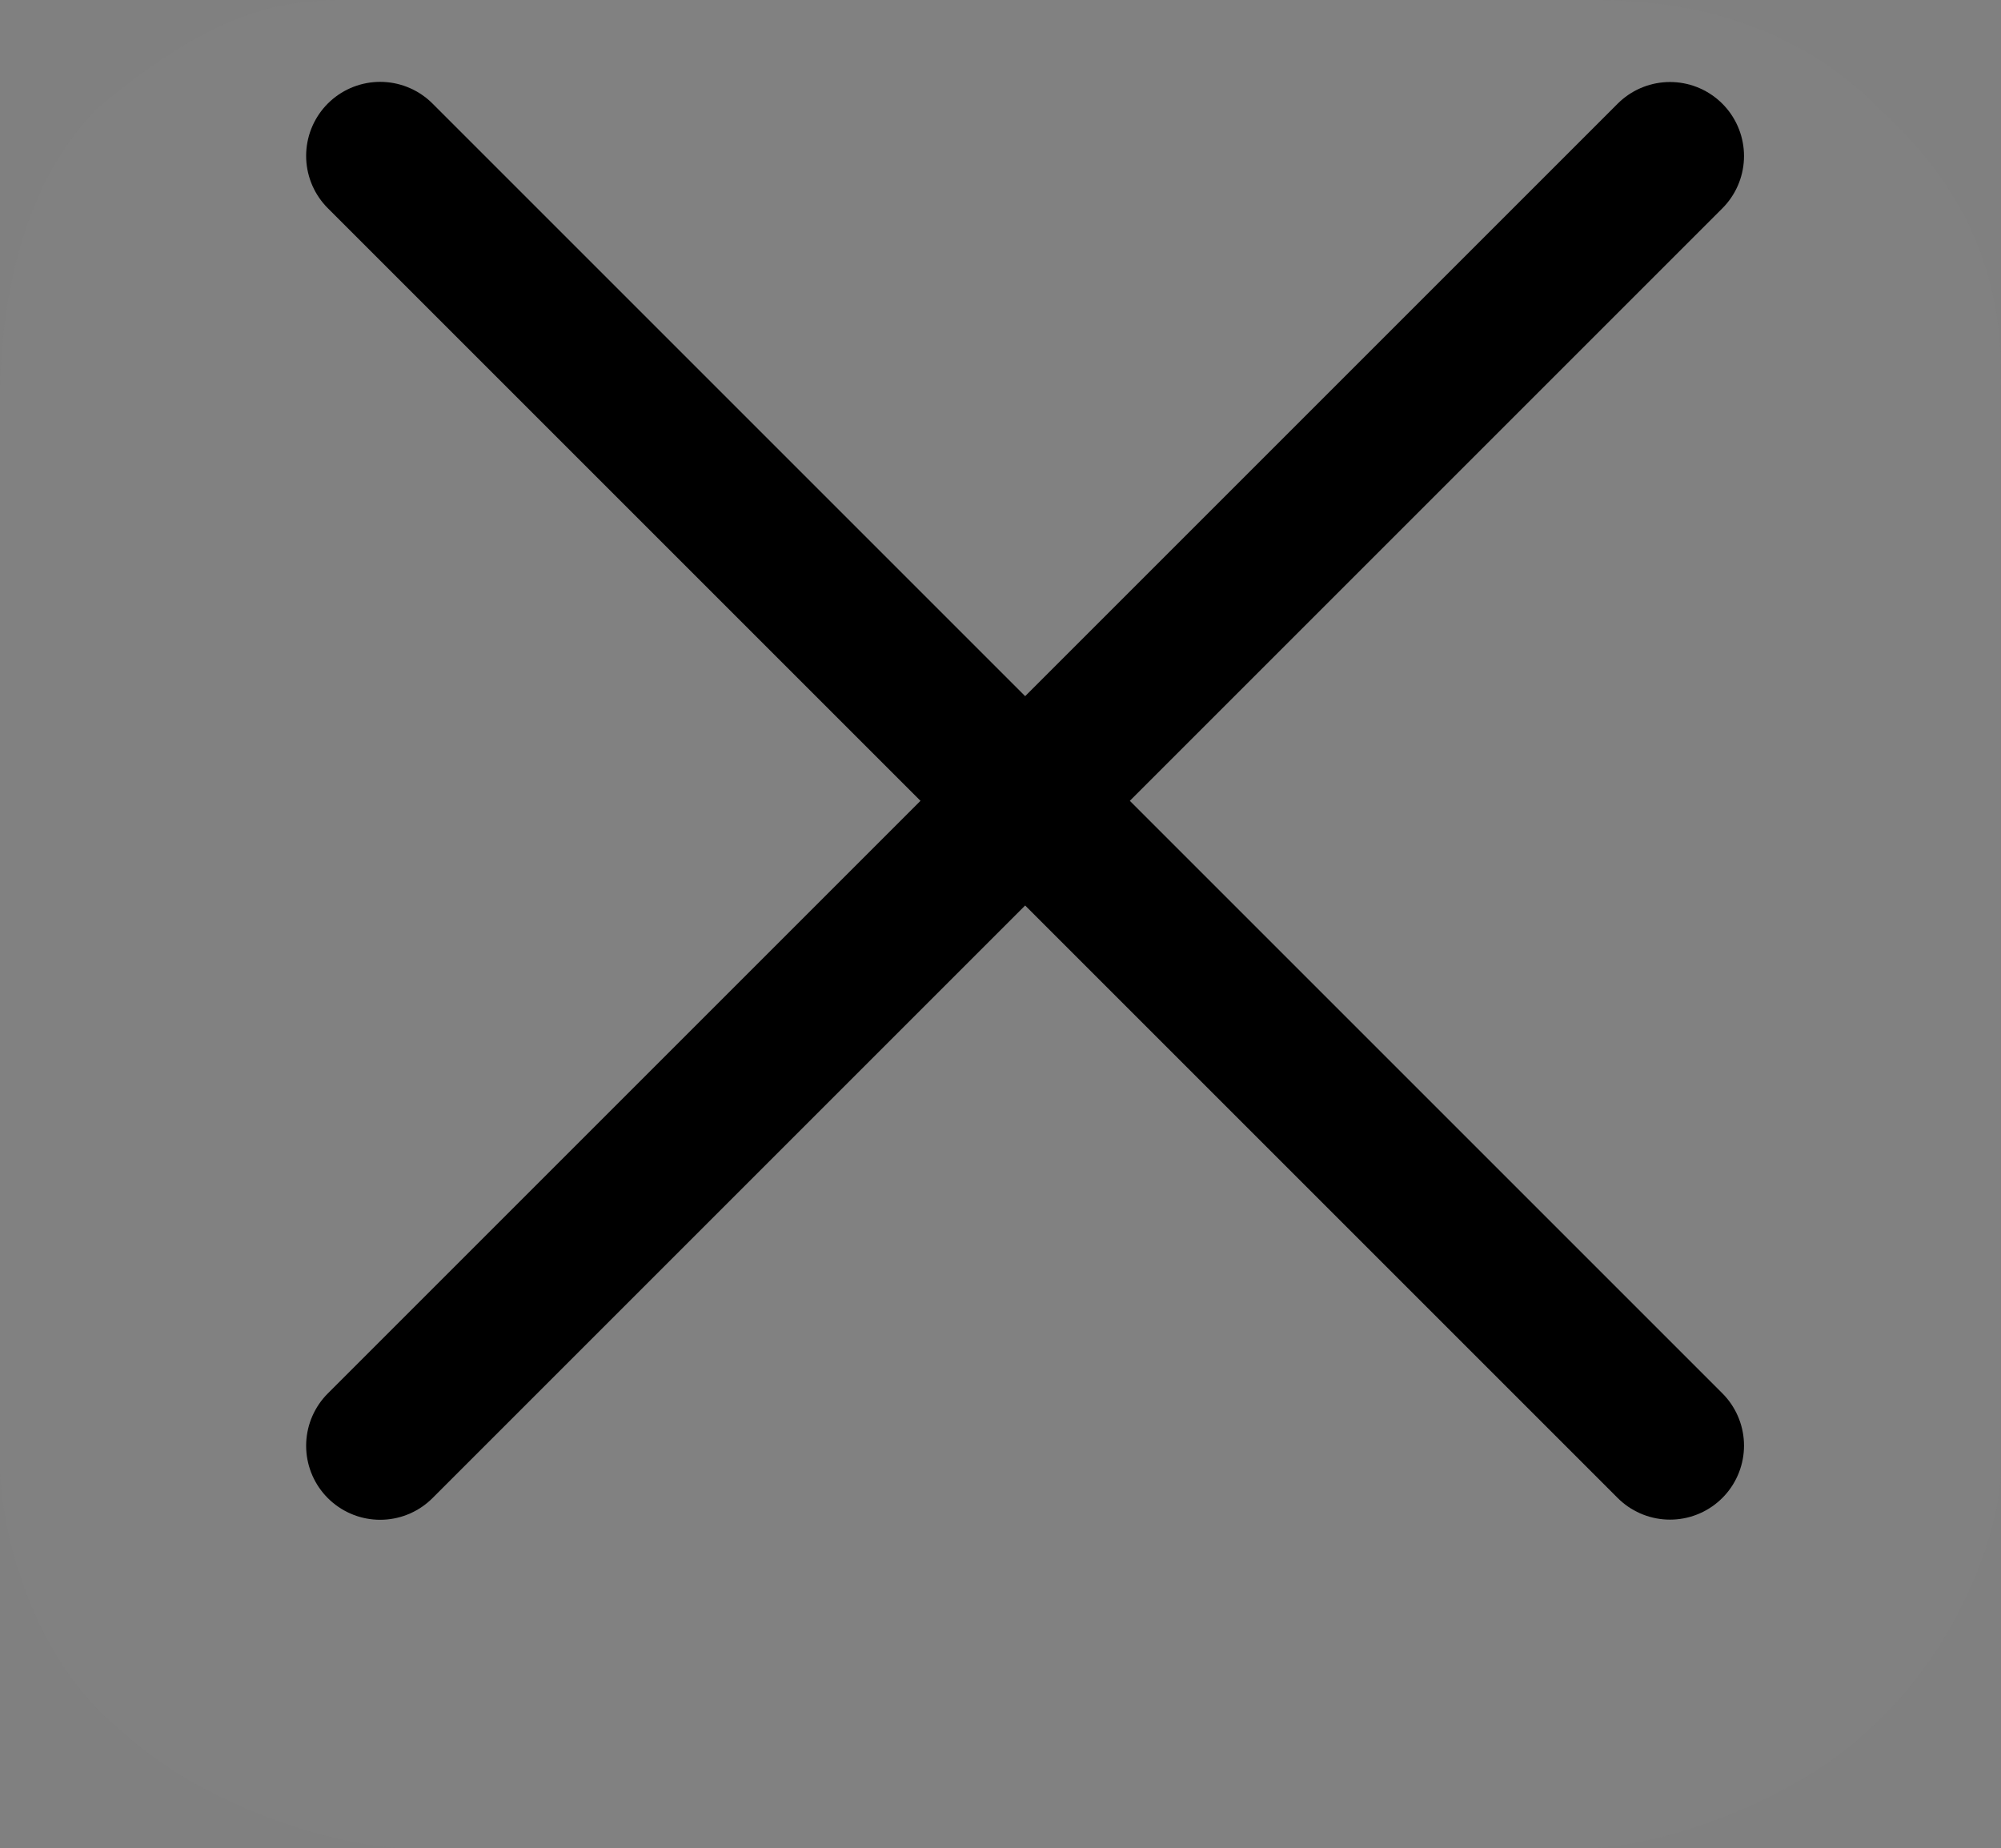<svg version="1.1" xmlns="http://www.w3.org/2000/svg" xmlns:xlink="http://www.w3.org/1999/xlink" width="13.517" height="12.486" viewBox="0,0,13.517,12.486"><rect x="0" y="0" width="13.517" height="12.486" fill="#808080" stroke="none"/><g transform="translate(-739.201,-16.814)"><g stroke-miterlimit="10"><path d="" fill="#131313" stroke="none" stroke-width="0.5" stroke-linecap="butt" stroke-linejoin="miter"/><path d="M739.201,19.502c0,-0.397 0.057,-1.346 0.653,-1.952c0.832,-0.705 1.292,-0.736 1.707,-0.736c2.682,0 8.225,0 8.358,0c0.381,0 1.267,0.012 1.981,0.738c0.853,0.773 0.817,1.56 0.817,1.905c0,1.484 0,4.679 0,7.288c0,0.415 -0.29,1.205 -0.871,1.735c-0.544,0.528 -1.469,0.82 -1.928,0.82c-2.94,0 -6.371,0 -7.976,0c-0.363,0 -1.303,-0.223 -1.928,-0.798c-0.618,-0.504 -0.814,-1.38 -0.814,-1.803c0,0 0,-5.711 0,-7.197z" fill-opacity="0.016" fill="#ededed" stroke="#000000" stroke-width="0" stroke-linecap="butt" stroke-linejoin="miter"/><path d="M741.769,17.867l8.713,8.713" fill="none" stroke="#000000" stroke-width="1" stroke-linecap="round" stroke-linejoin="round"/><path d="M741.769,26.581l8.713,-8.713" fill="none" stroke="#000000" stroke-width="1" stroke-linecap="round" stroke-linejoin="round"/></g></g></svg>